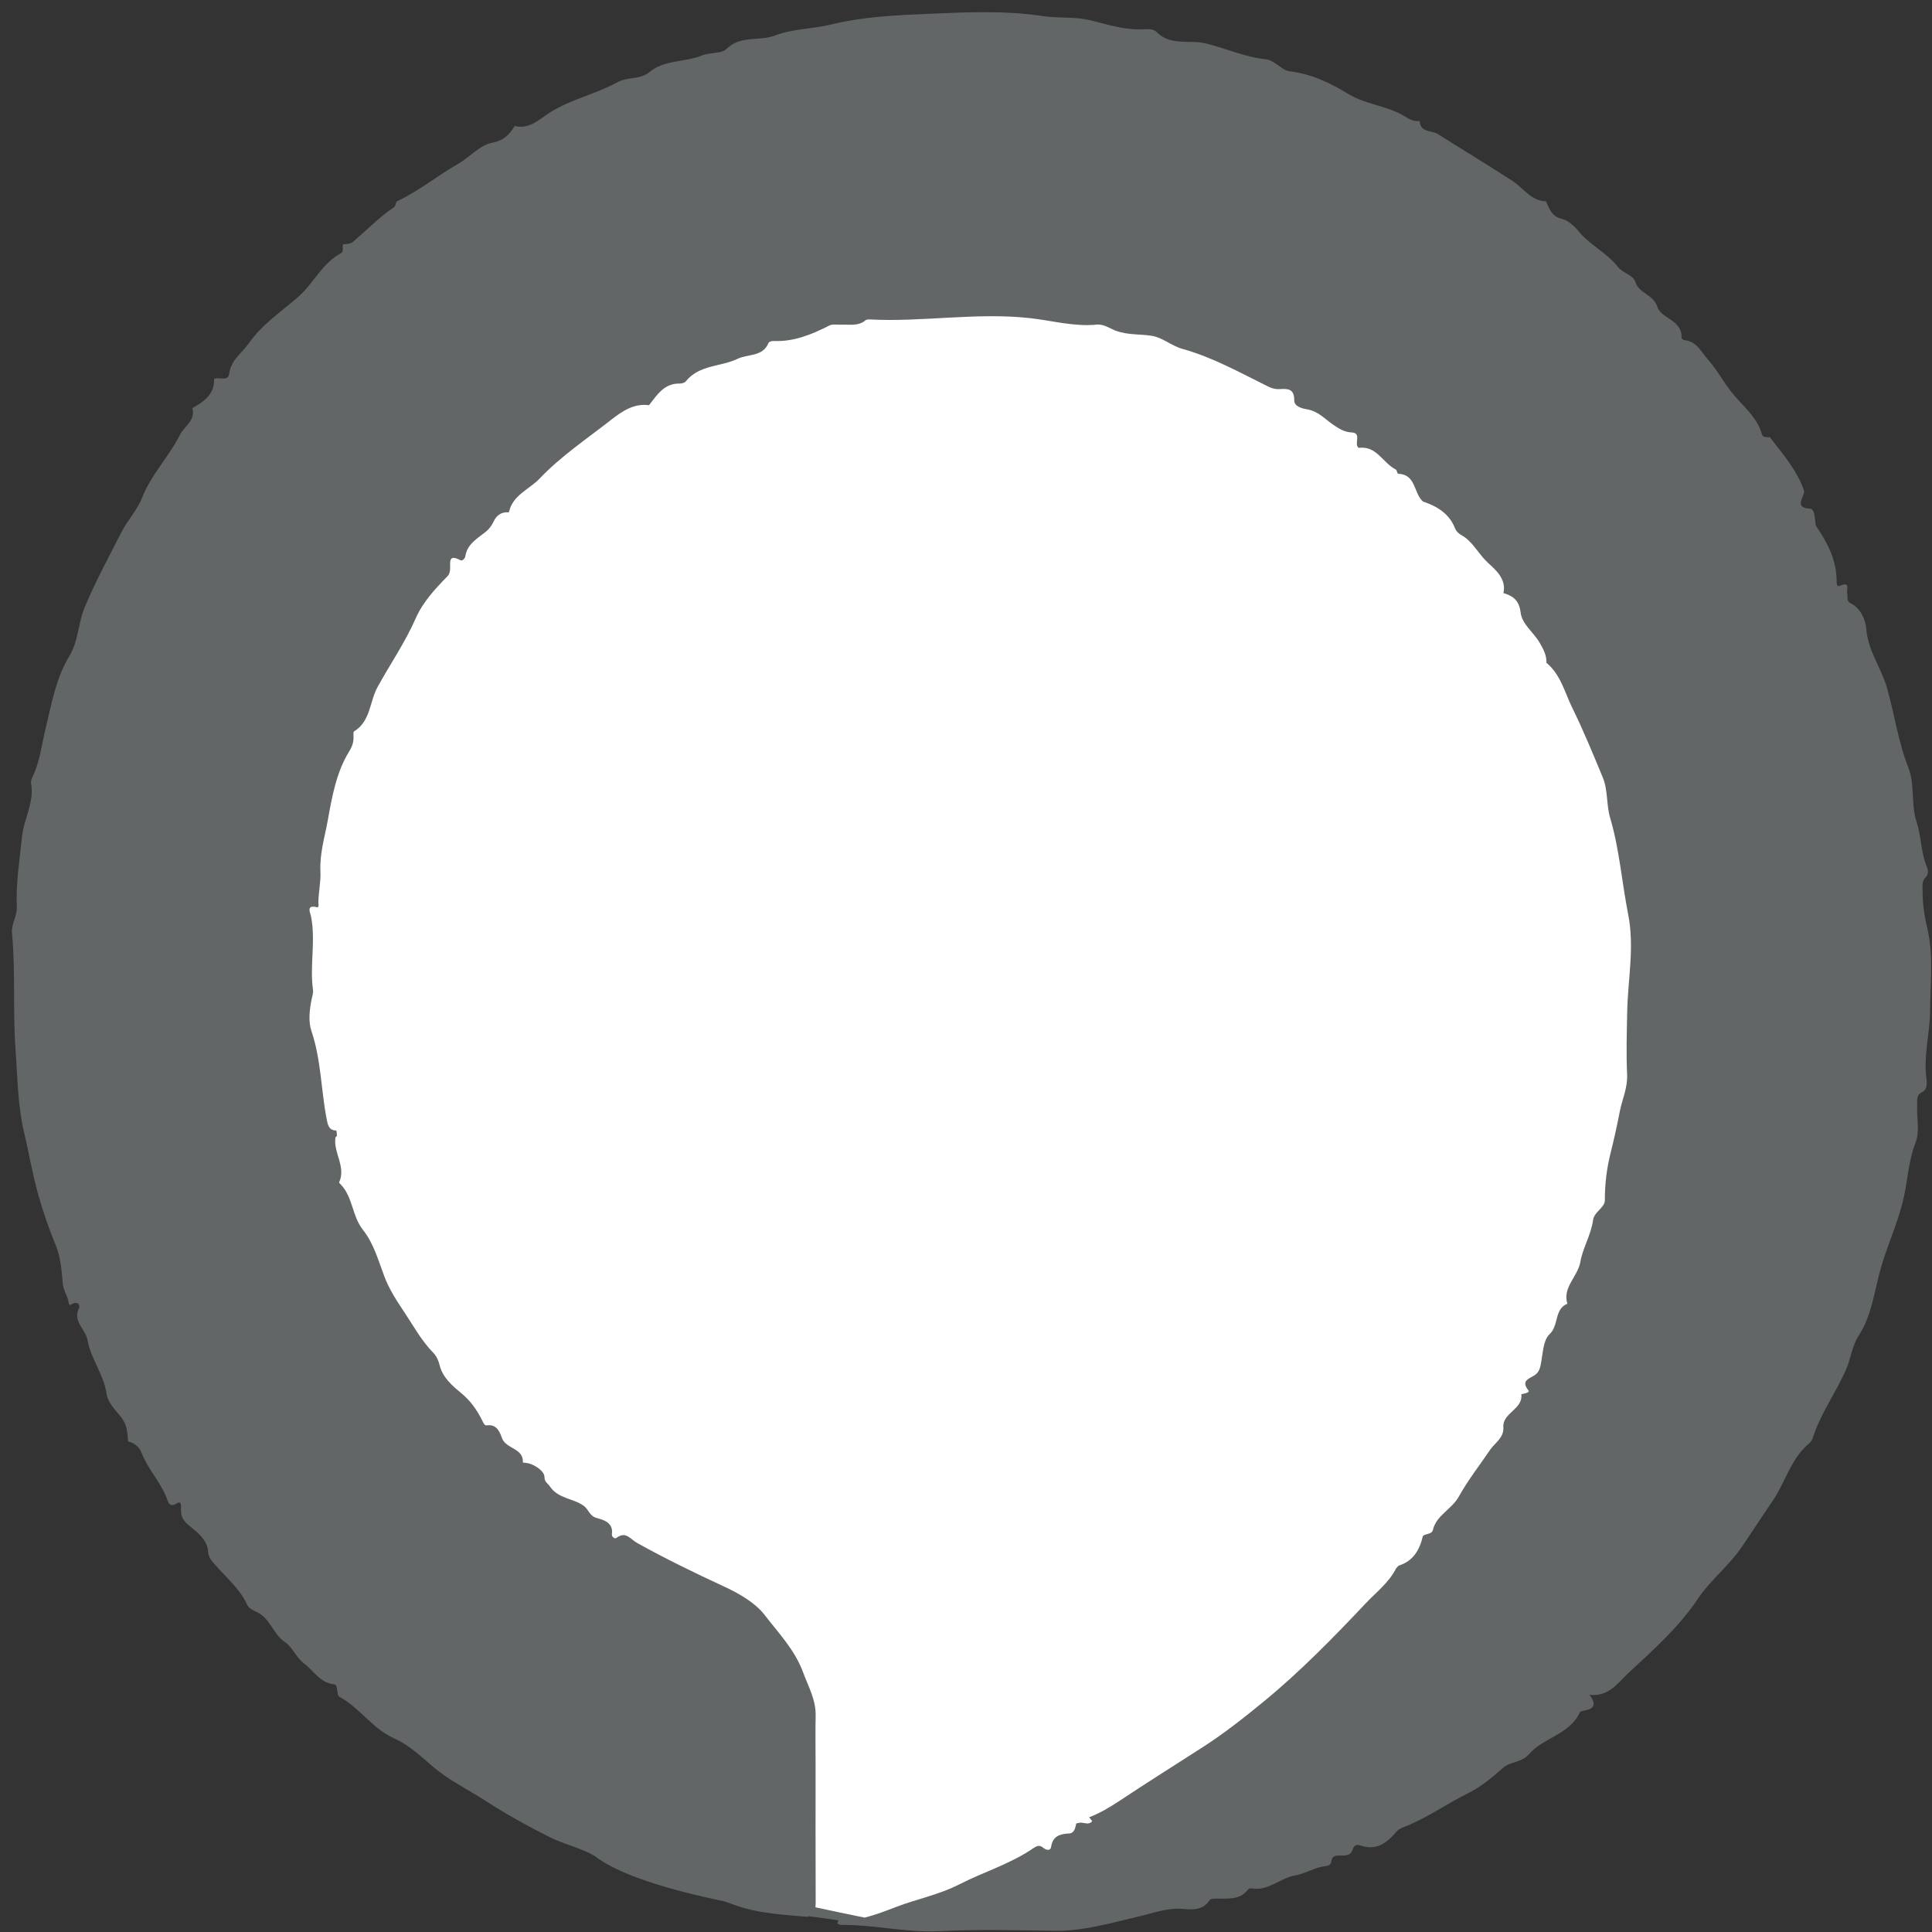 <?xml version="1.0" encoding="UTF-8"?>
<svg width="151px" height="151px" viewBox="0 0 151 151" version="1.1" xmlns="http://www.w3.org/2000/svg" xmlns:xlink="http://www.w3.org/1999/xlink">
    <rect x="0" y="0" width="151" height="151" fill="#333333" stroke="none"/>
    <!-- Generator: Sketch 48.2 (47327) - http://www.bohemiancoding.com/sketch -->
    <title>alexa</title>
    <desc>Created with Sketch.</desc>
    <defs></defs>
    <g id="vendor-logos" stroke="none" stroke-width="1" fill="none" fill-rule="evenodd" transform="translate(-130, -263)">
        <g id="alexa" transform="translate(130, 263)">
            <path d="M150.619,72.479 C150.387,71.52 150.262,70.601 150.264,69.64 C150.265,69.266 150.184,68.878 150.51,68.557 C150.73,68.342 150.713,68.023 150.603,67.764 C150.128,66.641 150.171,65.392 149.801,64.266 C149.336,62.856 149.674,61.323 149.155,60.006 C148.351,57.968 148.073,55.807 147.47,53.728 C147.018,52.168 145.977,50.839 145.861,49.12 C145.823,48.549 145.464,47.534 144.623,47.14 C144.291,46.986 144.441,46.655 144.372,46.402 C144.294,46.12 144.672,45.414 143.805,45.782 C143.525,45.901 143.548,45.534 143.546,45.349 C143.526,43.767 142.844,42.442 141.979,41.175 C141.856,40.995 141.879,40.71 141.85,40.473 C141.813,40.185 141.729,39.774 141.497,39.762 C140.157,39.685 141.007,38.897 141.011,38.387 C140.462,36.76 139.343,35.495 138.323,34.167 C138.088,34.161 137.794,34.241 137.704,33.928 C137.306,32.543 136.184,31.72 135.342,30.663 C134.705,29.866 134.206,28.911 133.503,28.122 C132.964,27.518 132.622,26.681 131.655,26.585 C131.57,26.576 131.423,26.467 131.425,26.411 C131.505,25.005 129.817,24.895 129.548,24.014 C129.231,22.978 128.095,22.97 127.806,22.021 C127.642,21.478 126.841,21.371 126.419,20.828 C125.571,19.742 124.229,19.14 123.331,18.023 C123.062,17.689 122.553,17.218 122.078,17.109 C121.284,16.926 121.106,16.335 120.834,15.758 L120.809,15.738 C119.656,15.695 119.056,14.688 118.214,14.143 C116.279,12.892 114.308,11.697 112.36,10.471 C111.877,10.167 111.02,10.381 110.959,9.481 L110.908,9.454 C110.414,9.525 110.035,9.231 109.653,9.013 C108.31,8.25 106.715,8.16 105.382,7.346 C103.969,6.483 102.5,5.771 100.783,5.572 C100.166,5.501 99.662,4.706 98.888,4.626 C97.288,4.46 95.8,3.779 94.257,3.397 C92.995,3.083 91.478,3.619 90.399,2.504 C90.158,2.254 89.751,2.266 89.396,2.288 C87.924,2.376 86.552,1.904 85.149,1.571 C83.964,1.289 82.73,1.444 81.517,1.259 C78.535,0.804 75.514,0.955 72.521,1.082 C69.998,1.189 67.437,1.308 64.97,1.913 C63.509,2.272 61.95,2.243 60.586,2.77 C59.344,3.249 57.881,2.724 56.765,3.841 C56.404,4.203 55.482,4.081 54.835,4.344 C53.511,4.883 51.938,4.653 50.753,5.639 C50.028,6.243 49.053,5.984 48.239,6.434 C46.576,7.354 44.681,7.738 43.014,8.769 C42.261,9.235 41.4,10.148 40.235,9.848 C40.235,9.848 40.229,9.852 40.229,9.852 C39.823,10.502 39.38,10.98 38.512,11.147 C37.458,11.35 36.725,12.28 35.797,12.812 C34.178,13.738 32.724,14.936 31.025,15.735 L30.999,15.756 C30.929,15.909 30.902,16.125 30.783,16.205 C29.62,16.985 28.655,17.998 27.592,18.893 C27.349,19.097 27.082,19.06 26.816,19.093 C26.816,19.093 26.8,19.109 26.8,19.109 C26.766,19.345 26.87,19.672 26.641,19.795 C25.149,20.594 24.488,22.193 23.258,23.249 C21.941,24.382 20.458,25.381 19.464,26.811 C18.931,27.577 18.049,28.13 17.912,29.205 C17.831,29.848 17.149,29.447 16.764,29.597 C16.764,29.597 16.732,29.635 16.732,29.635 C16.766,30.83 15.937,31.383 15.049,31.89 L15.041,31.918 C15.29,32.872 14.393,33.321 14.055,33.998 C13.199,35.712 11.809,37.084 11.084,38.952 C10.745,39.827 9.944,40.7 9.467,41.64 C8.482,43.575 7.441,45.49 6.609,47.491 C6.105,48.704 6.143,50.09 5.412,51.294 C4.395,52.964 4.06,54.89 3.599,56.783 C3.272,58.126 3.124,59.553 2.497,60.828 C2.439,60.947 2.405,61.106 2.429,61.233 C2.7,62.706 1.868,63.988 1.722,65.383 C1.531,67.217 1.232,69.044 1.315,70.901 C1.345,71.597 0.87,72.207 0.939,72.938 C1.225,75.967 0.993,79.015 1.215,82.035 C1.373,84.176 1.38,86.371 1.872,88.452 C2.258,90.085 2.533,91.748 2.989,93.37 C3.375,94.742 3.836,96.061 4.378,97.381 C4.735,98.249 4.821,99.332 4.907,100.325 C4.956,100.88 5.293,101.285 5.363,101.797 C5.406,102.107 5.523,101.964 5.691,101.886 C6.088,101.7 6.289,101.997 6.162,102.275 C5.686,103.313 6.693,103.896 6.84,104.734 C7.1,106.201 8.1,107.404 8.319,108.89 C8.426,109.623 9.006,110.199 9.407,110.685 C9.946,111.341 9.961,111.947 10.008,112.642 C10.009,112.642 10.026,112.672 10.026,112.672 C10.523,112.759 10.902,113.132 11.046,113.507 C11.531,114.768 12.474,115.756 12.994,116.989 C13.129,117.307 13.175,117.916 13.846,117.485 C14.15,117.289 14.16,117.631 14.15,117.822 C14.098,118.744 14.442,118.959 15.203,119.585 C15.642,119.947 16.23,120.524 16.262,121.253 C16.284,121.77 16.586,122.032 16.891,122.384 C17.731,123.354 18.76,124.184 19.298,125.393 C19.454,125.742 19.855,125.892 20.081,125.998 C21.14,126.5 21.34,127.736 22.309,128.369 C22.817,128.701 23.167,129.568 23.765,130.014 C24.516,130.575 25.003,131.514 26.069,131.636 C26.331,131.667 26.322,131.923 26.359,132.128 C26.389,132.296 26.404,132.55 26.51,132.607 C28.112,133.464 29.108,135.112 30.793,135.86 C31.942,136.37 32.87,137.244 33.791,138.038 C35.08,139.148 36.585,139.859 37.977,140.766 C39.55,141.788 41.205,142.697 42.88,143.546 C44.028,144.13 45.339,144.406 46.455,145.039 C48.363,146.542 52.336,147.718 56.65,148.614 C57.128,148.781 57.603,148.966 58.089,149.107 C59.664,149.567 61.356,149.66 63.006,149.808 C63.106,149.817 63.167,149.785 63.241,149.767 C64.027,149.882 64.787,149.987 65.526,150.084 C65.5,150.17 65.474,150.255 65.448,150.342 C65.541,150.378 65.634,150.446 65.727,150.445 C68.29,150.412 70.798,151.063 73.385,150.935 C76.387,150.787 79.403,150.86 82.412,150.906 C84.666,150.941 86.777,150.302 88.935,149.804 C90.085,149.539 91.223,149.086 92.47,149.197 C93.196,149.26 94.011,149.316 94.525,148.526 C94.604,148.403 94.906,148.393 95.107,148.389 C95.971,148.368 96.876,148.526 97.518,147.709 C97.575,147.636 97.711,147.565 97.793,147.581 C99.112,147.843 100.044,146.776 101.243,146.574 C102.03,146.44 102.755,145.942 103.586,145.852 C103.813,145.829 104.014,145.757 104.042,145.508 C104.1,145.01 104.454,145.018 104.815,145.025 C105.216,145.032 105.599,145.008 105.735,144.526 C105.82,144.227 106.044,144.133 106.303,144.228 C107.558,144.687 108.403,144.032 109.135,143.168 C109.386,142.871 109.741,142.8 110.02,142.682 C111.657,141.99 113.112,140.963 114.681,140.186 C115.78,139.64 116.613,138.925 117.494,138.155 C118.047,137.67 118.908,137.784 119.499,137.103 C120.627,135.803 122.675,135.568 123.486,133.826 C123.527,133.738 123.728,133.71 123.861,133.686 C124.599,133.555 124.798,133.192 124.222,132.464 C125.746,132.633 126.435,131.534 127.264,130.765 C129.205,128.965 131.202,127.193 132.69,124.973 C133.689,123.483 135.132,122.374 136.122,120.923 C136.926,119.744 137.707,118.528 138.518,117.349 C139.537,115.87 139.95,114.008 141.404,112.809 C141.531,112.703 141.634,112.534 141.685,112.374 C142.287,110.493 143.455,108.891 144.254,107.11 C144.647,106.236 144.744,105.197 145.255,104.415 C146.286,102.841 146.479,100.991 146.95,99.289 C147.445,97.499 148.232,95.813 148.696,94.005 C149.095,92.452 149.125,90.827 149.711,89.313 C150.066,88.4 149.785,87.374 149.841,86.399 C149.862,86.003 149.721,85.581 150.265,85.334 C150.592,85.185 150.619,84.677 150.577,84.39 C150.305,82.565 150.841,80.791 150.851,79 C150.862,76.823 151.133,74.606 150.619,72.479" fill="#636667"></path>
            <path d="M127.178,79.056 C127.146,80.698 127.095,82.345 127.171,83.983 C127.219,85.018 126.781,85.929 126.594,86.89 C126.388,87.951 126.153,89.026 125.887,90.085 C125.58,91.304 125.426,92.526 125.433,93.788 C125.434,94.411 124.602,94.681 124.509,95.365 C124.355,96.501 123.694,97.571 123.525,98.589 C123.326,99.783 122.104,100.6 122.499,101.895 C121.456,102.325 121.857,103.585 121.104,104.285 C120.616,104.739 120.592,105.731 120.449,106.498 C120.382,106.857 120.329,107.161 120.041,107.409 C119.664,107.736 118.774,107.832 119.462,108.674 C119.561,108.797 119.325,108.868 119.195,108.903 C119.094,108.93 118.902,108.962 118.904,108.975 C119.033,110.167 117.414,110.415 117.498,111.556 C117.559,112.364 116.813,112.799 116.481,113.288 C115.659,114.499 114.715,115.711 114.022,116.959 C113.453,117.981 112.27,118.413 111.989,119.582 C111.907,119.923 111.451,119.85 111.212,120.045 L111.207,120.059 C110.954,121.13 110.461,122.006 109.33,122.361 L109.311,122.367 C109.248,122.435 109.184,122.502 109.121,122.568 C108.565,123.683 107.574,124.428 106.746,125.306 C104.21,127.997 101.616,130.649 98.763,132.993 C97.253,134.232 95.697,135.461 94.041,136.529 C91.877,137.926 89.69,139.288 87.548,140.716 C86.772,141.232 85.987,141.702 85.12,142.035 C85.204,142.142 85.376,142.324 85.359,142.346 C85.092,142.658 84.751,142.448 84.437,142.45 C84.33,142.472 84.224,142.493 84.118,142.514 C84.044,142.86 83.968,143.28 83.555,143.3 C82.81,143.336 82.278,143.51 82.146,144.368 C82.099,144.678 81.749,144.598 81.55,144.425 C81.238,144.152 81.007,144.283 80.72,144.479 C78.934,145.695 76.853,146.314 74.96,147.284 C73.374,148.096 71.652,148.421 70.035,149.042 C69.256,149.342 68.431,149.663 67.571,149.874 C66.332,149.625 65.04,149.353 63.734,149.071 C63.745,148.945 63.751,148.813 63.751,148.682 C63.736,145.079 63.744,141.477 63.744,137.875 C63.744,136.616 63.722,135.356 63.749,134.098 C63.776,132.851 63.183,131.831 62.769,130.709 C62.114,128.931 60.84,127.627 59.767,126.228 C59.052,125.297 57.824,124.568 56.623,124.013 C54.316,122.947 52.025,121.835 49.807,120.6 C49.236,120.282 48.919,119.642 48.171,120.204 C48.056,120.29 47.795,120.114 47.823,119.919 C47.958,118.994 47.163,118.79 46.633,118.641 C46.06,118.482 46.005,117.962 45.617,117.685 C44.783,117.092 43.613,117.136 42.967,116.161 C42.798,115.906 42.568,115.875 42.55,115.415 C42.534,115.004 41.92,114.555 41.363,114.384 C41.199,114.333 40.869,114.321 40.869,114.306 C40.927,113.161 39.537,113.263 39.227,112.382 C39.074,111.944 38.827,111.288 38.061,111.402 C37.875,111.43 37.798,111.245 37.715,111.075 C37.285,110.201 36.773,109.461 35.958,108.804 C35.352,108.313 34.595,107.634 34.374,106.746 C34.275,106.352 34.133,106.004 33.873,105.74 C32.949,104.799 32.335,103.66 31.614,102.577 C31.009,101.67 30.42,100.77 30.042,99.767 C29.57,98.514 29.196,97.162 28.382,96.142 C27.505,95.044 27.591,93.565 26.628,92.571 C26.58,92.521 26.493,92.44 26.506,92.411 C27.061,91.193 26.052,90.109 26.214,88.928 C26.223,88.87 26.294,88.819 26.337,88.765 C26.324,88.631 26.311,88.496 26.298,88.362 C25.683,88.35 25.615,87.903 25.526,87.436 C25.089,85.16 25.095,82.816 24.342,80.582 C24.085,79.819 24.191,78.923 24.359,78.09 C24.408,77.854 24.496,77.603 24.464,77.373 C24.192,75.447 24.698,73.501 24.298,71.575 C24.256,71.365 23.904,70.69 24.749,70.904 C24.973,70.96 24.881,70.638 24.883,70.495 C24.901,69.694 25.083,68.877 25.044,68.111 C24.975,66.726 25.381,65.419 25.616,64.127 C25.948,62.294 26.277,60.371 27.293,58.725 C27.531,58.341 27.647,57.988 27.63,57.561 C27.626,57.423 27.605,57.201 27.676,57.158 C28.958,56.39 28.888,54.832 29.502,53.711 C30.48,51.922 31.66,50.222 32.485,48.339 C33.052,47.044 34.018,46.016 34.997,45.013 C35.104,44.904 35.156,44.71 35.175,44.55 C35.232,44.056 34.946,43.234 35.996,43.79 C36.126,43.859 36.341,43.661 36.368,43.485 C36.514,42.516 37.302,42.095 37.966,41.563 C38.24,41.344 38.433,41.069 38.59,40.741 C38.81,40.279 39.2,39.989 39.762,40.044 L39.78,40.025 C40.065,38.689 41.358,38.262 42.172,37.406 C43.856,35.635 45.9,34.276 47.811,32.776 C48.6,32.158 49.553,31.504 50.723,31.671 C51.356,30.868 51.904,29.951 53.13,29.977 C53.289,29.98 53.51,29.92 53.6,29.808 C54.652,28.492 56.334,28.678 57.652,28.043 C58.45,27.658 59.623,27.899 60.065,26.801 C60.101,26.714 60.307,26.646 60.429,26.652 C62.024,26.726 63.429,26.151 64.811,25.445 C65.066,25.315 65.428,25.39 65.741,25.377 C66.392,25.348 67.075,25.515 67.649,25.033 C67.719,24.975 67.85,24.962 67.951,24.966 C72.143,25.189 76.316,24.394 80.532,24.868 C82.244,25.06 83.955,25.545 85.706,25.372 C86.296,25.314 86.763,25.695 87.25,25.866 C88.176,26.19 89.093,26.104 90.005,26.244 C90.87,26.377 91.55,27.029 92.434,27.274 C94.786,27.928 96.926,29.13 99.108,30.207 C99.406,30.354 99.689,30.431 100.005,30.411 C100.64,30.374 101.167,30.371 101.154,31.285 C101.145,31.818 101.898,31.948 102.169,31.995 C103.061,32.148 103.56,32.77 104.224,33.214 C104.61,33.474 105.06,33.776 105.633,33.798 C106.461,33.829 105.801,34.671 106.172,34.992 L106.195,35.004 C107.593,34.816 108.084,36.19 109.082,36.691 C109.18,36.74 109.208,37.025 109.274,37.027 C110.687,37.07 110.477,38.555 111.213,39.191 L111.231,39.204 C112.333,39.57 113.28,40.162 113.715,41.279 C113.893,41.735 114.318,41.841 114.596,42.073 C115.26,42.626 115.66,43.399 116.292,43.984 C116.819,44.474 117.767,45.235 117.503,46.346 L117.509,46.354 C118.273,46.579 118.736,46.941 118.847,47.87 C118.959,48.804 119.871,49.421 120.342,50.245 C120.646,50.775 120.88,51.214 120.866,51.8 L120.873,51.809 C121.976,52.727 122.292,54.108 122.881,55.314 C123.756,57.098 124.515,58.941 125.274,60.778 C125.685,61.775 125.536,62.882 125.847,63.933 C126.572,66.379 126.758,68.95 127.249,71.439 C127.764,74.048 127.229,76.522 127.178,79.056" id="Path" fill="#FFFFFF"></path>
        </g>
    </g>
</svg>